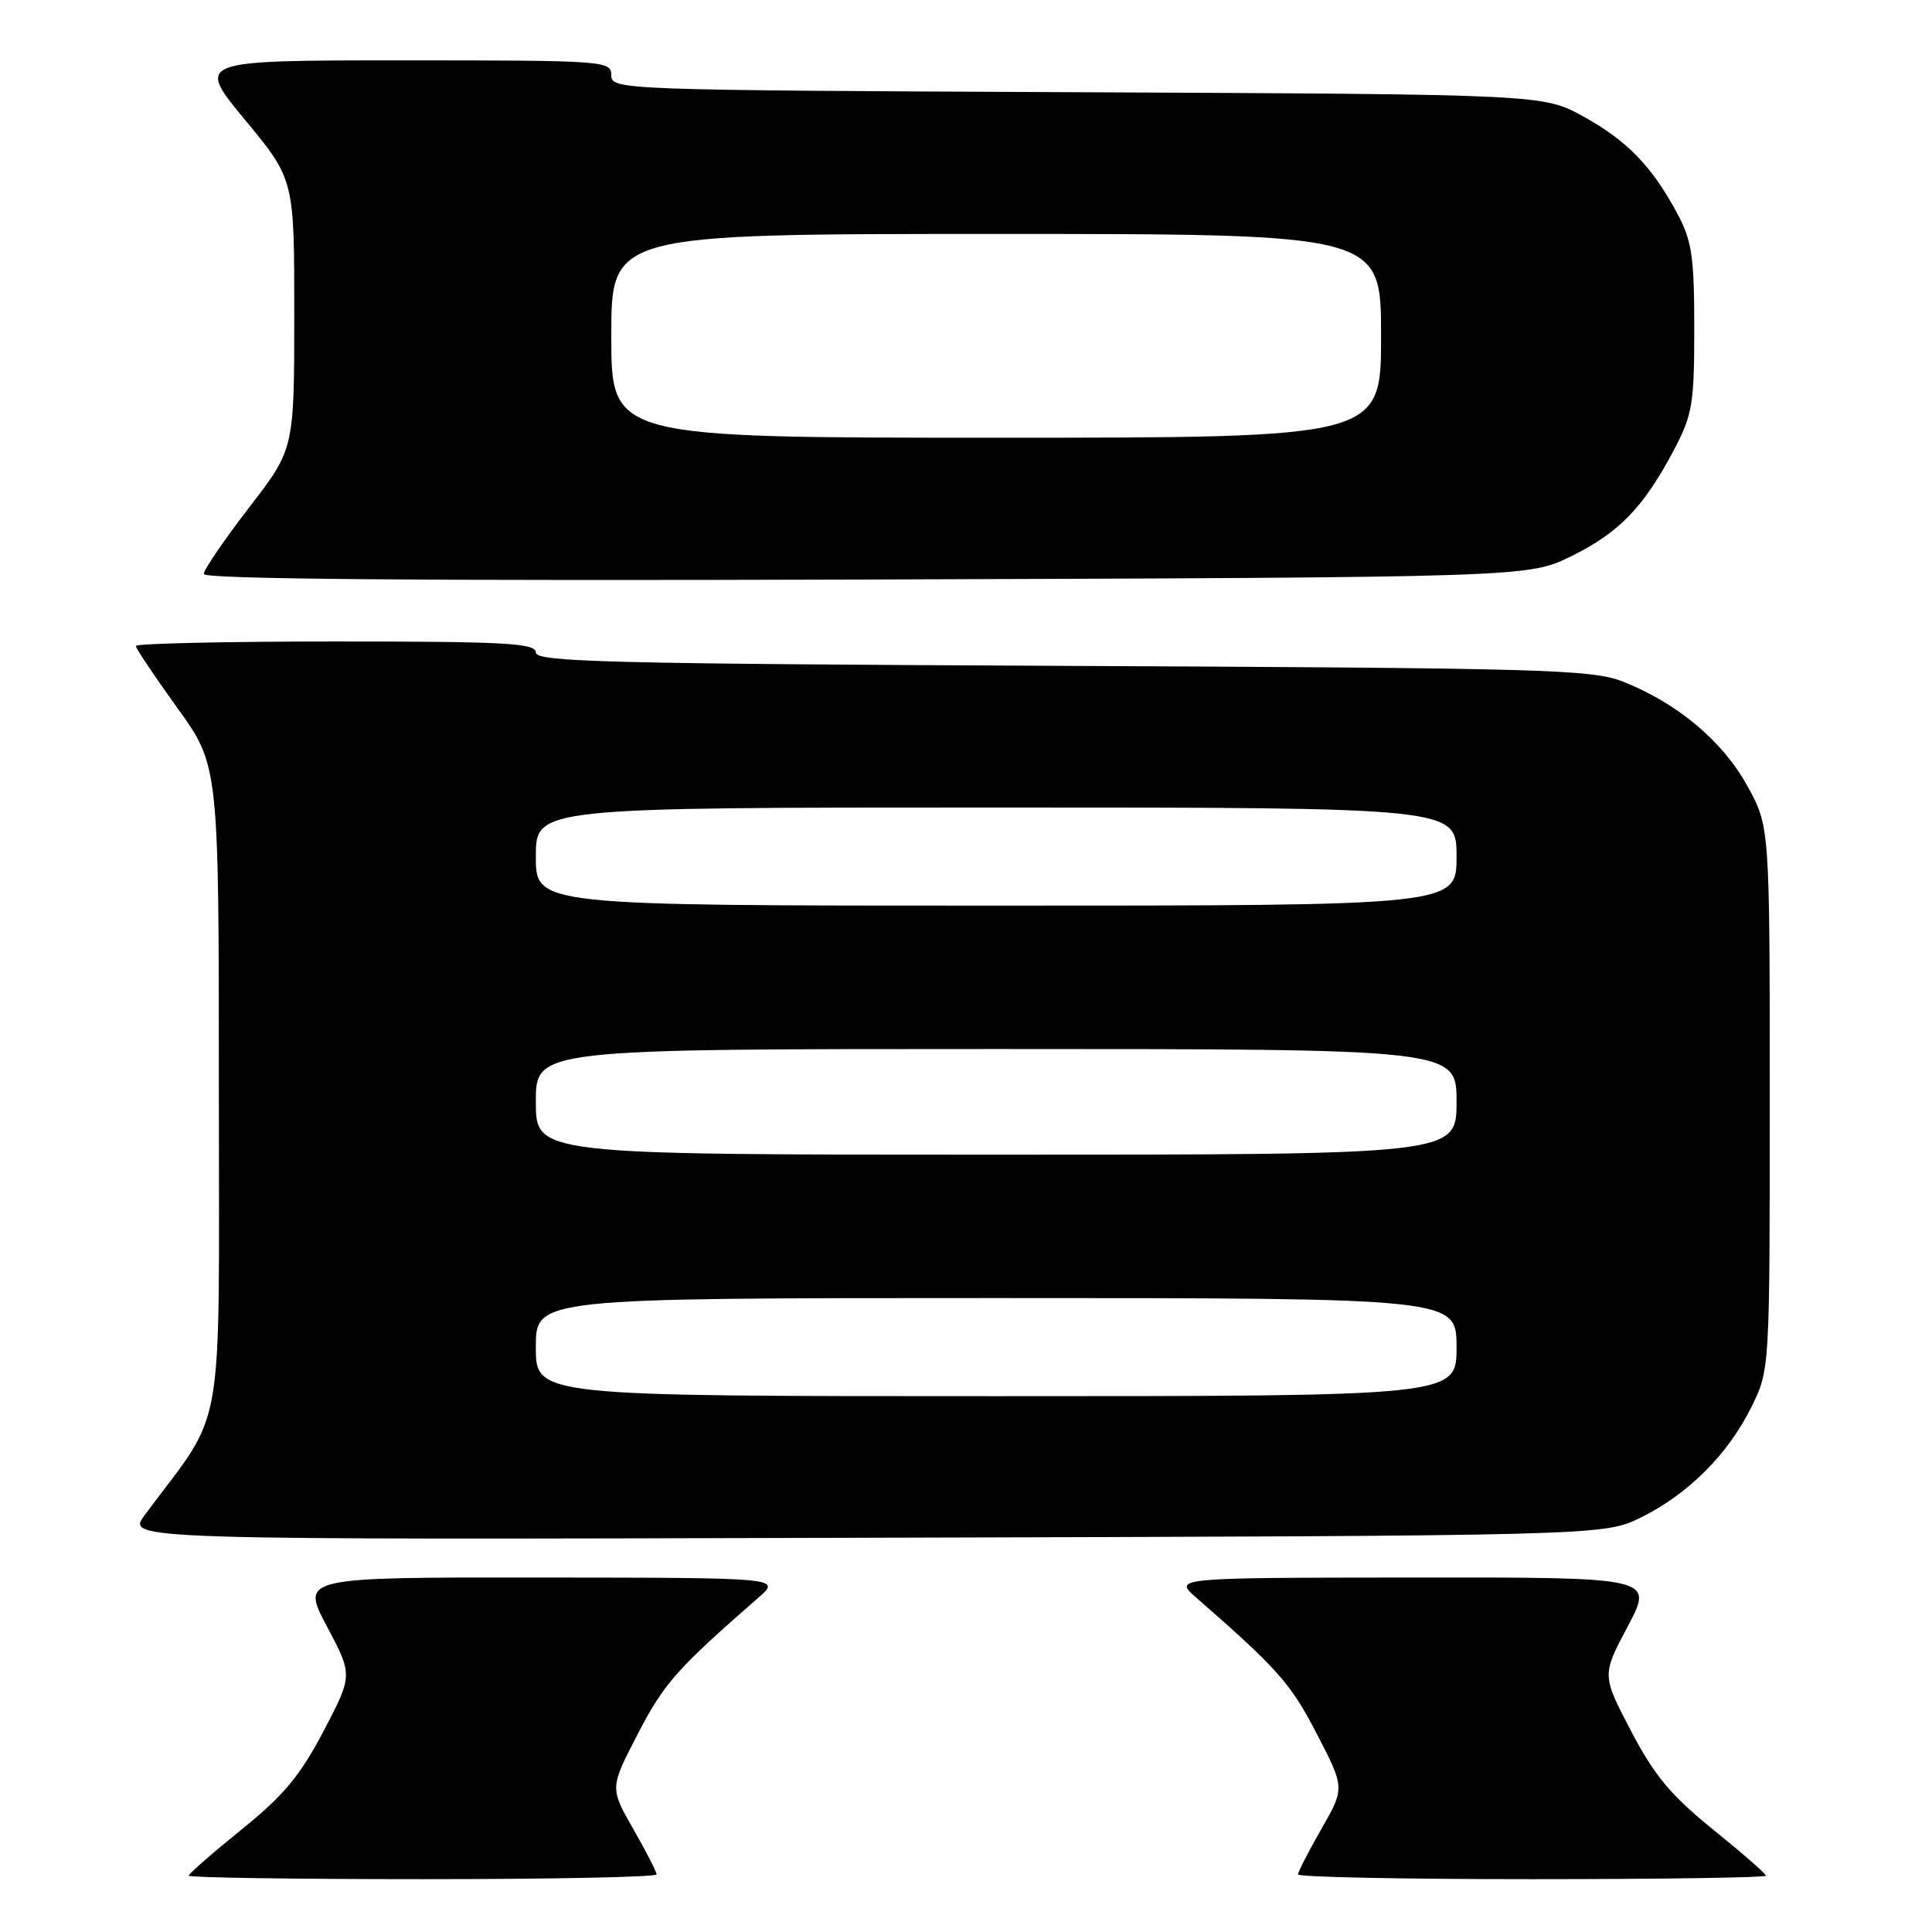 <?xml version="1.0" encoding="UTF-8" standalone="no"?>
<!DOCTYPE svg PUBLIC "-//W3C//DTD SVG 1.1//EN" "http://www.w3.org/Graphics/SVG/1.1/DTD/svg11.dtd" >
<svg xmlns="http://www.w3.org/2000/svg" xmlns:xlink="http://www.w3.org/1999/xlink" version="1.1" viewBox="0 0 256 256">
 <g >
 <path fill="currentColor"
d=" M 87.00 248.37 C 87.00 248.03 85.61 245.31 83.90 242.33 C 80.80 236.91 80.80 236.91 84.54 229.70 C 87.99 223.04 89.67 221.15 100.50 211.69 C 103.50 209.06 103.50 209.06 71.68 209.03 C 39.87 209.00 39.87 209.00 43.31 215.49 C 46.75 221.97 46.75 221.97 42.88 229.37 C 39.77 235.29 37.59 237.91 32.00 242.43 C 28.15 245.54 25.00 248.29 25.00 248.54 C 25.00 248.79 38.95 249.00 56.00 249.00 C 73.05 249.00 87.00 248.72 87.00 248.37 Z  M 234.00 248.54 C 234.00 248.29 230.85 245.54 227.00 242.43 C 221.41 237.91 219.23 235.29 216.12 229.37 C 212.25 221.97 212.25 221.97 215.69 215.49 C 219.13 209.00 219.13 209.00 187.32 209.03 C 155.50 209.06 155.50 209.06 158.50 211.69 C 169.33 221.15 171.01 223.04 174.46 229.70 C 178.20 236.91 178.20 236.91 175.10 242.33 C 173.39 245.31 172.00 248.03 172.00 248.37 C 172.00 248.72 185.95 249.00 203.00 249.00 C 220.05 249.00 234.00 248.79 234.00 248.54 Z  M 217.42 201.08 C 223.69 197.99 228.99 192.69 232.08 186.42 C 234.50 181.50 234.50 181.50 234.50 145.50 C 234.50 109.50 234.50 109.50 231.50 104.08 C 228.21 98.14 222.19 93.12 215.00 90.30 C 210.89 88.70 204.47 88.52 140.75 88.23 C 80.51 87.95 71.00 87.71 71.00 86.46 C 71.00 85.22 67.03 85.00 44.50 85.00 C 29.92 85.00 18.00 85.27 18.00 85.59 C 18.00 85.92 20.48 89.61 23.50 93.81 C 29.00 101.44 29.00 101.44 29.00 144.33 C 29.00 191.85 29.99 186.20 19.17 200.76 C 16.74 204.03 16.74 204.03 114.62 203.76 C 212.50 203.50 212.50 203.50 217.42 201.08 Z  M 208.20 73.70 C 214.53 70.59 217.79 67.22 221.81 59.61 C 224.26 54.96 224.50 53.51 224.50 43.50 C 224.50 34.08 224.18 31.91 222.30 28.38 C 218.91 22.06 215.66 18.68 209.83 15.45 C 204.50 12.50 204.50 12.50 142.75 12.22 C 82.07 11.95 81.00 11.91 81.00 9.97 C 81.00 8.06 80.20 8.00 53.47 8.00 C 25.94 8.00 25.94 8.00 32.47 15.89 C 39.00 23.78 39.00 23.78 38.99 41.64 C 38.99 59.50 38.99 59.50 32.99 67.27 C 29.70 71.55 27.00 75.50 27.00 76.06 C 27.00 76.74 55.91 76.98 114.75 76.79 C 202.50 76.50 202.50 76.50 208.20 73.70 Z  M 71.00 178.50 C 71.00 172.00 71.00 172.00 132.00 172.00 C 193.00 172.00 193.00 172.00 193.00 178.50 C 193.00 185.00 193.00 185.00 132.00 185.00 C 71.00 185.00 71.00 185.00 71.00 178.50 Z  M 71.00 146.00 C 71.00 139.00 71.00 139.00 132.00 139.00 C 193.00 139.00 193.00 139.00 193.00 146.00 C 193.00 153.00 193.00 153.00 132.00 153.00 C 71.00 153.00 71.00 153.00 71.00 146.00 Z  M 71.00 113.50 C 71.00 107.00 71.00 107.00 132.00 107.00 C 193.00 107.00 193.00 107.00 193.00 113.50 C 193.00 120.00 193.00 120.00 132.00 120.00 C 71.00 120.00 71.00 120.00 71.00 113.50 Z  M 81.00 44.50 C 81.00 31.00 81.00 31.00 132.00 31.00 C 183.00 31.00 183.00 31.00 183.00 44.50 C 183.00 58.00 183.00 58.00 132.00 58.00 C 81.00 58.00 81.00 58.00 81.00 44.50 Z "/>
</g>
</svg>